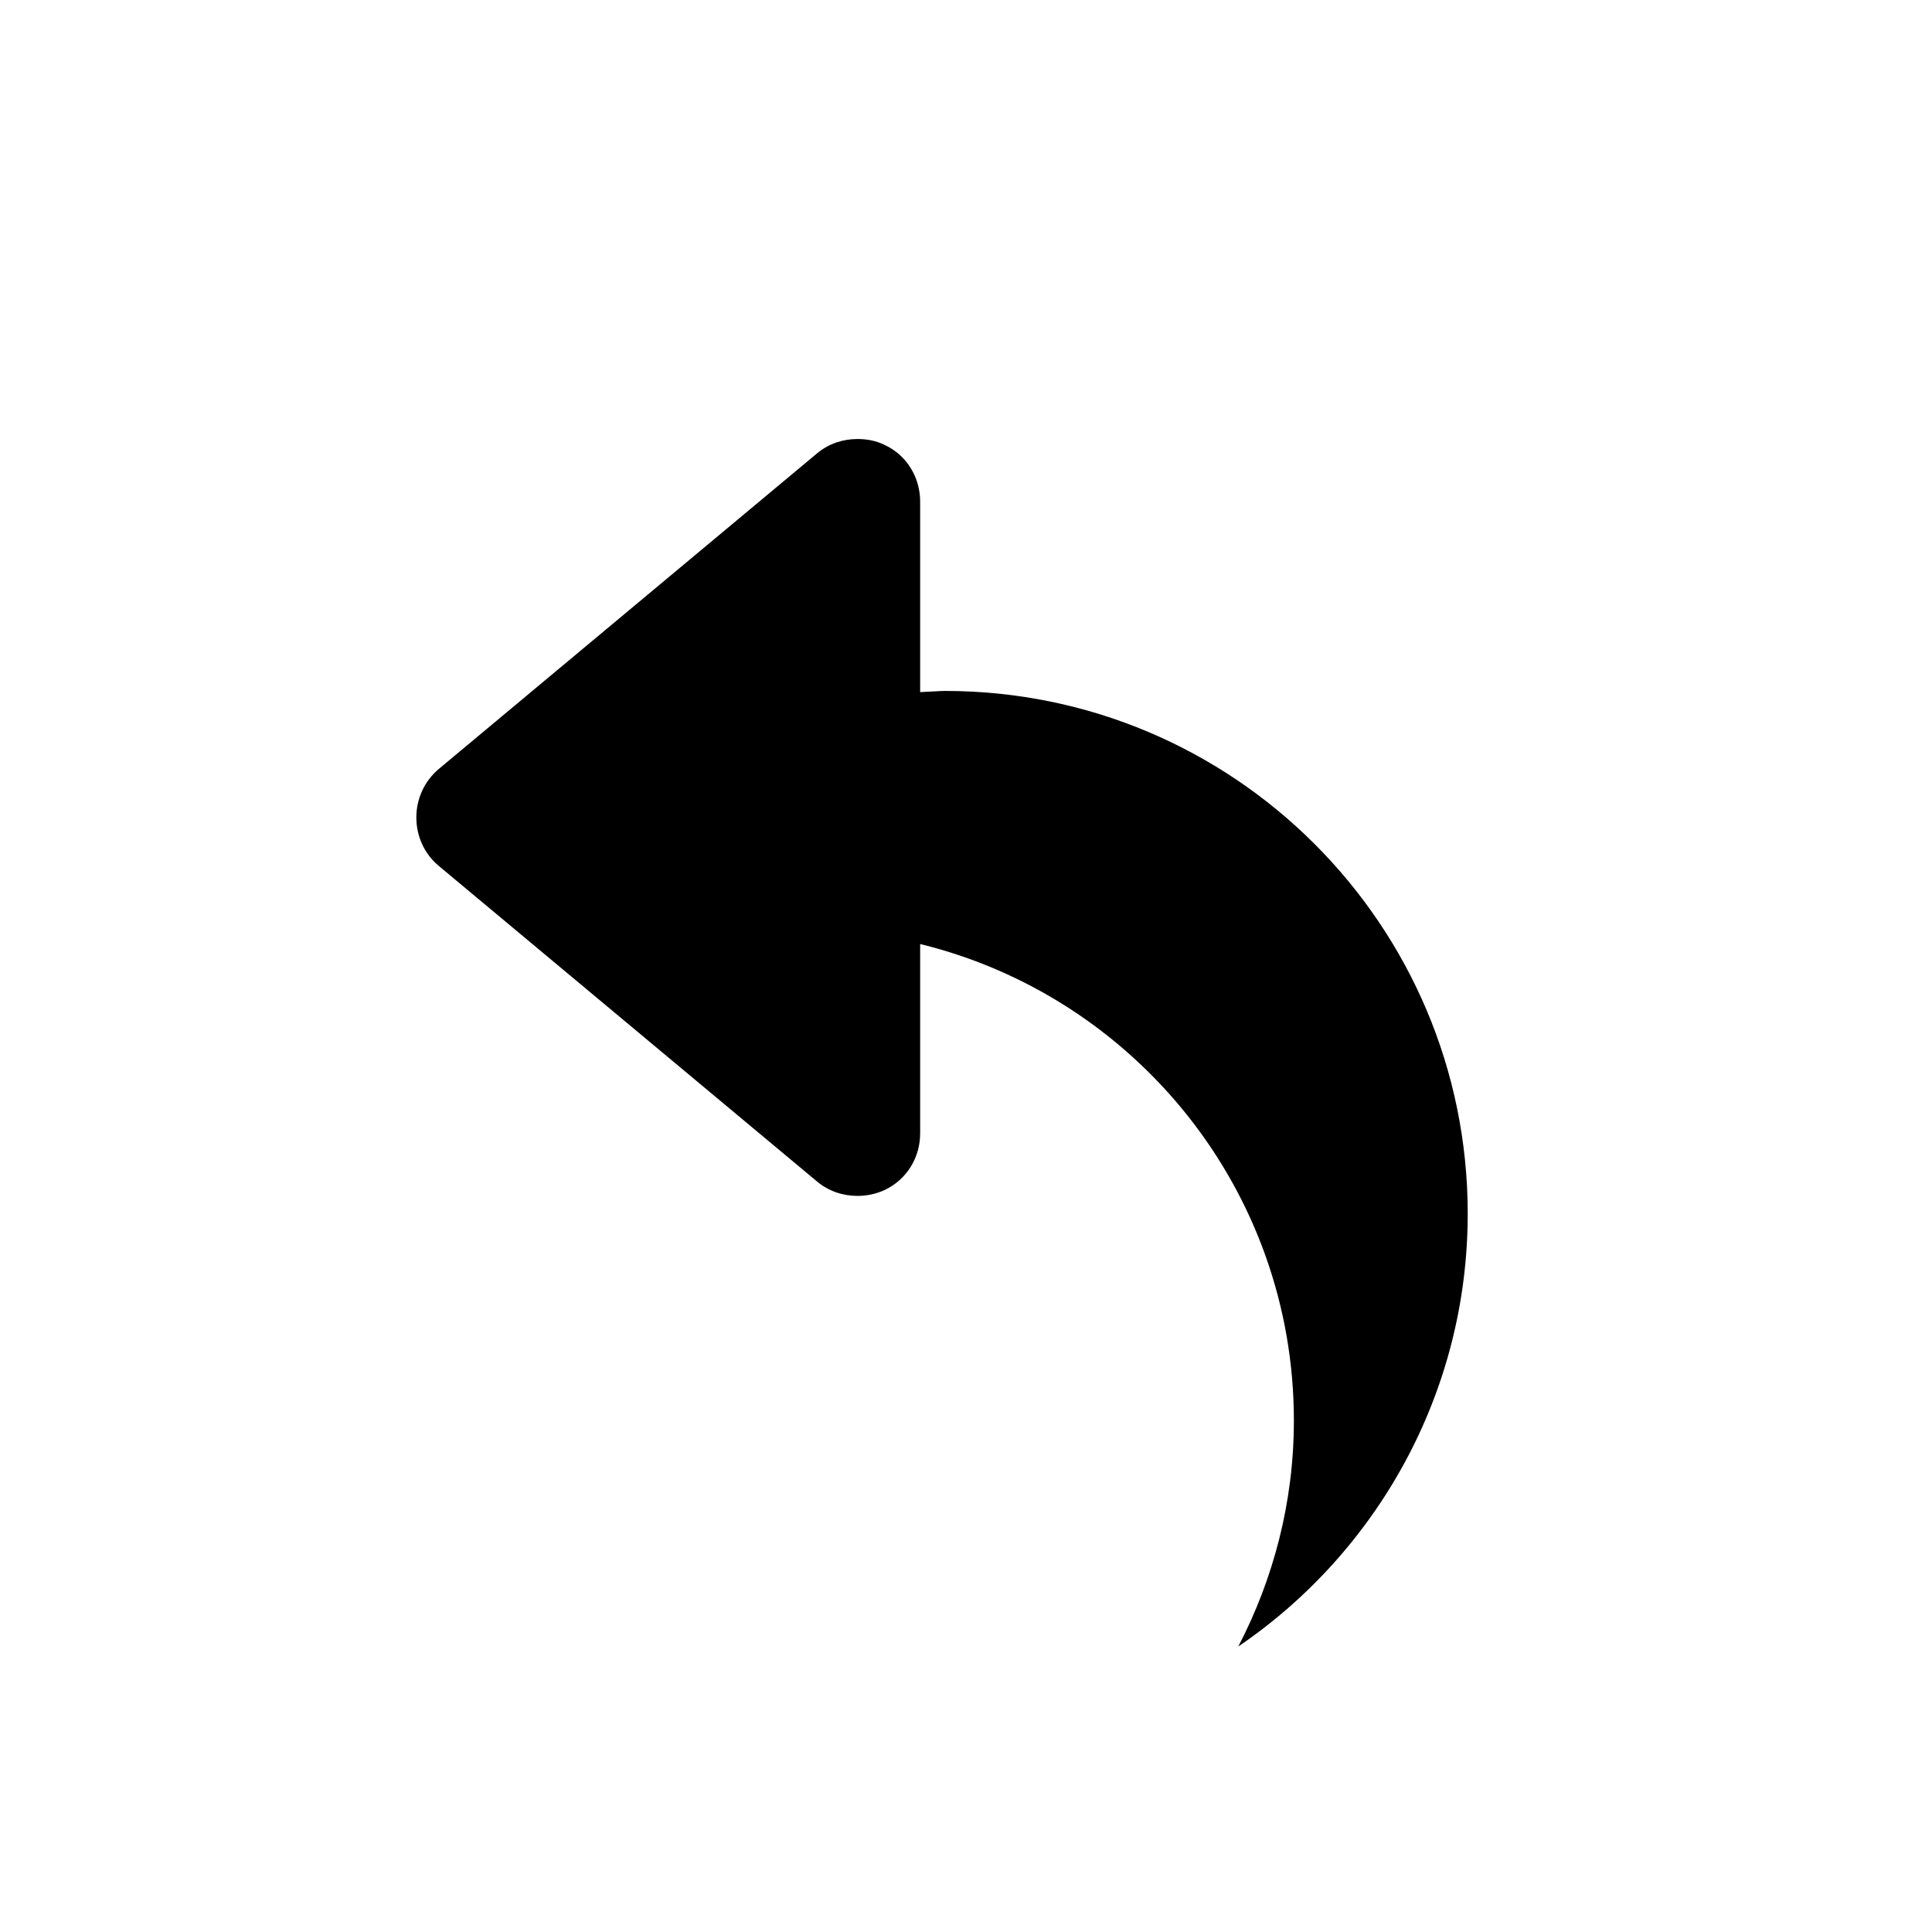 <?xml version="1.0" encoding="UTF-8" standalone="no"?>
<!-- Created with Inkscape (http://www.inkscape.org/) -->

<svg
   xmlns:dc="http://purl.org/dc/elements/1.1/"
   xmlns:cc="http://creativecommons.org/ns#"
   xmlns:rdf="http://www.w3.org/1999/02/22-rdf-syntax-ns#"
   xmlns:svg="http://www.w3.org/2000/svg"
   xmlns="http://www.w3.org/2000/svg"
   xmlns:sodipodi="http://sodipodi.sourceforge.net/DTD/sodipodi-0.dtd"
   xmlns:inkscape="http://www.inkscape.org/namespaces/inkscape"
   width="48"
   height="48"
   id="svg18109"
   version="1.1"
   inkscape:version="0.48+devel r12397"
   sodipodi:docname="undo.svg">
  <defs
     id="defs18111" />
  <sodipodi:namedview
     id="base"
     pagecolor="#ffffff"
     bordercolor="#666666"
     borderopacity="1.0"
     inkscape:pageopacity="0.0"
     inkscape:pageshadow="2"
     inkscape:zoom="8"
     inkscape:cx="39.766375"
     inkscape:cy="32.598543"
     inkscape:document-units="px"
     inkscape:current-layer="layer1"
     showgrid="false"
     inkscape:window-width="1366"
     inkscape:window-height="714"
     inkscape:window-x="0"
     inkscape:window-y="30"
     inkscape:window-maximized="1" />
  <g
     inkscape:label="Capa 1"
     inkscape:groupmode="layer"
     id="layer1"
     transform="translate(0,-1004.362)">
    <path
       style="fill:#000000;fill-opacity:1;fill-rule:nonzero;stroke:none"
       d="m 21.304,1015.269 c -0.36,0 -0.711,0.114 -0.999,0.352 l -9.403,7.845 c -0.357,0.302 -0.558,0.74 -0.558,1.205 0,0.471 0.201,0.908 0.558,1.205 l 9.403,7.845 c 0.288,0.238 0.639,0.353 0.999,0.353 0.225,0 0.464,-0.048 0.676,-0.147 0.551,-0.262 0.881,-0.806 0.881,-1.41 l 0,-4.701 c 5.33,1.305 9.285,6.108 9.285,11.841 0,2.026 -0.507,3.93 -1.381,5.612 3.435,-2.337 5.7,-6.286 5.7,-10.754 0,-7.173 -5.814,-12.987 -12.987,-12.987 -0.136,0 -0.386,0.021 -0.617,0.029 l 0,-0.029 0,-4.701 c 0,-0.604 -0.331,-1.155 -0.881,-1.41 C 21.767,1015.31 21.529,1015.269 21.304,1015.269 Z"
       id="path4047"
       inkscape:connector-curvature="0" />
  </g>
</svg>
